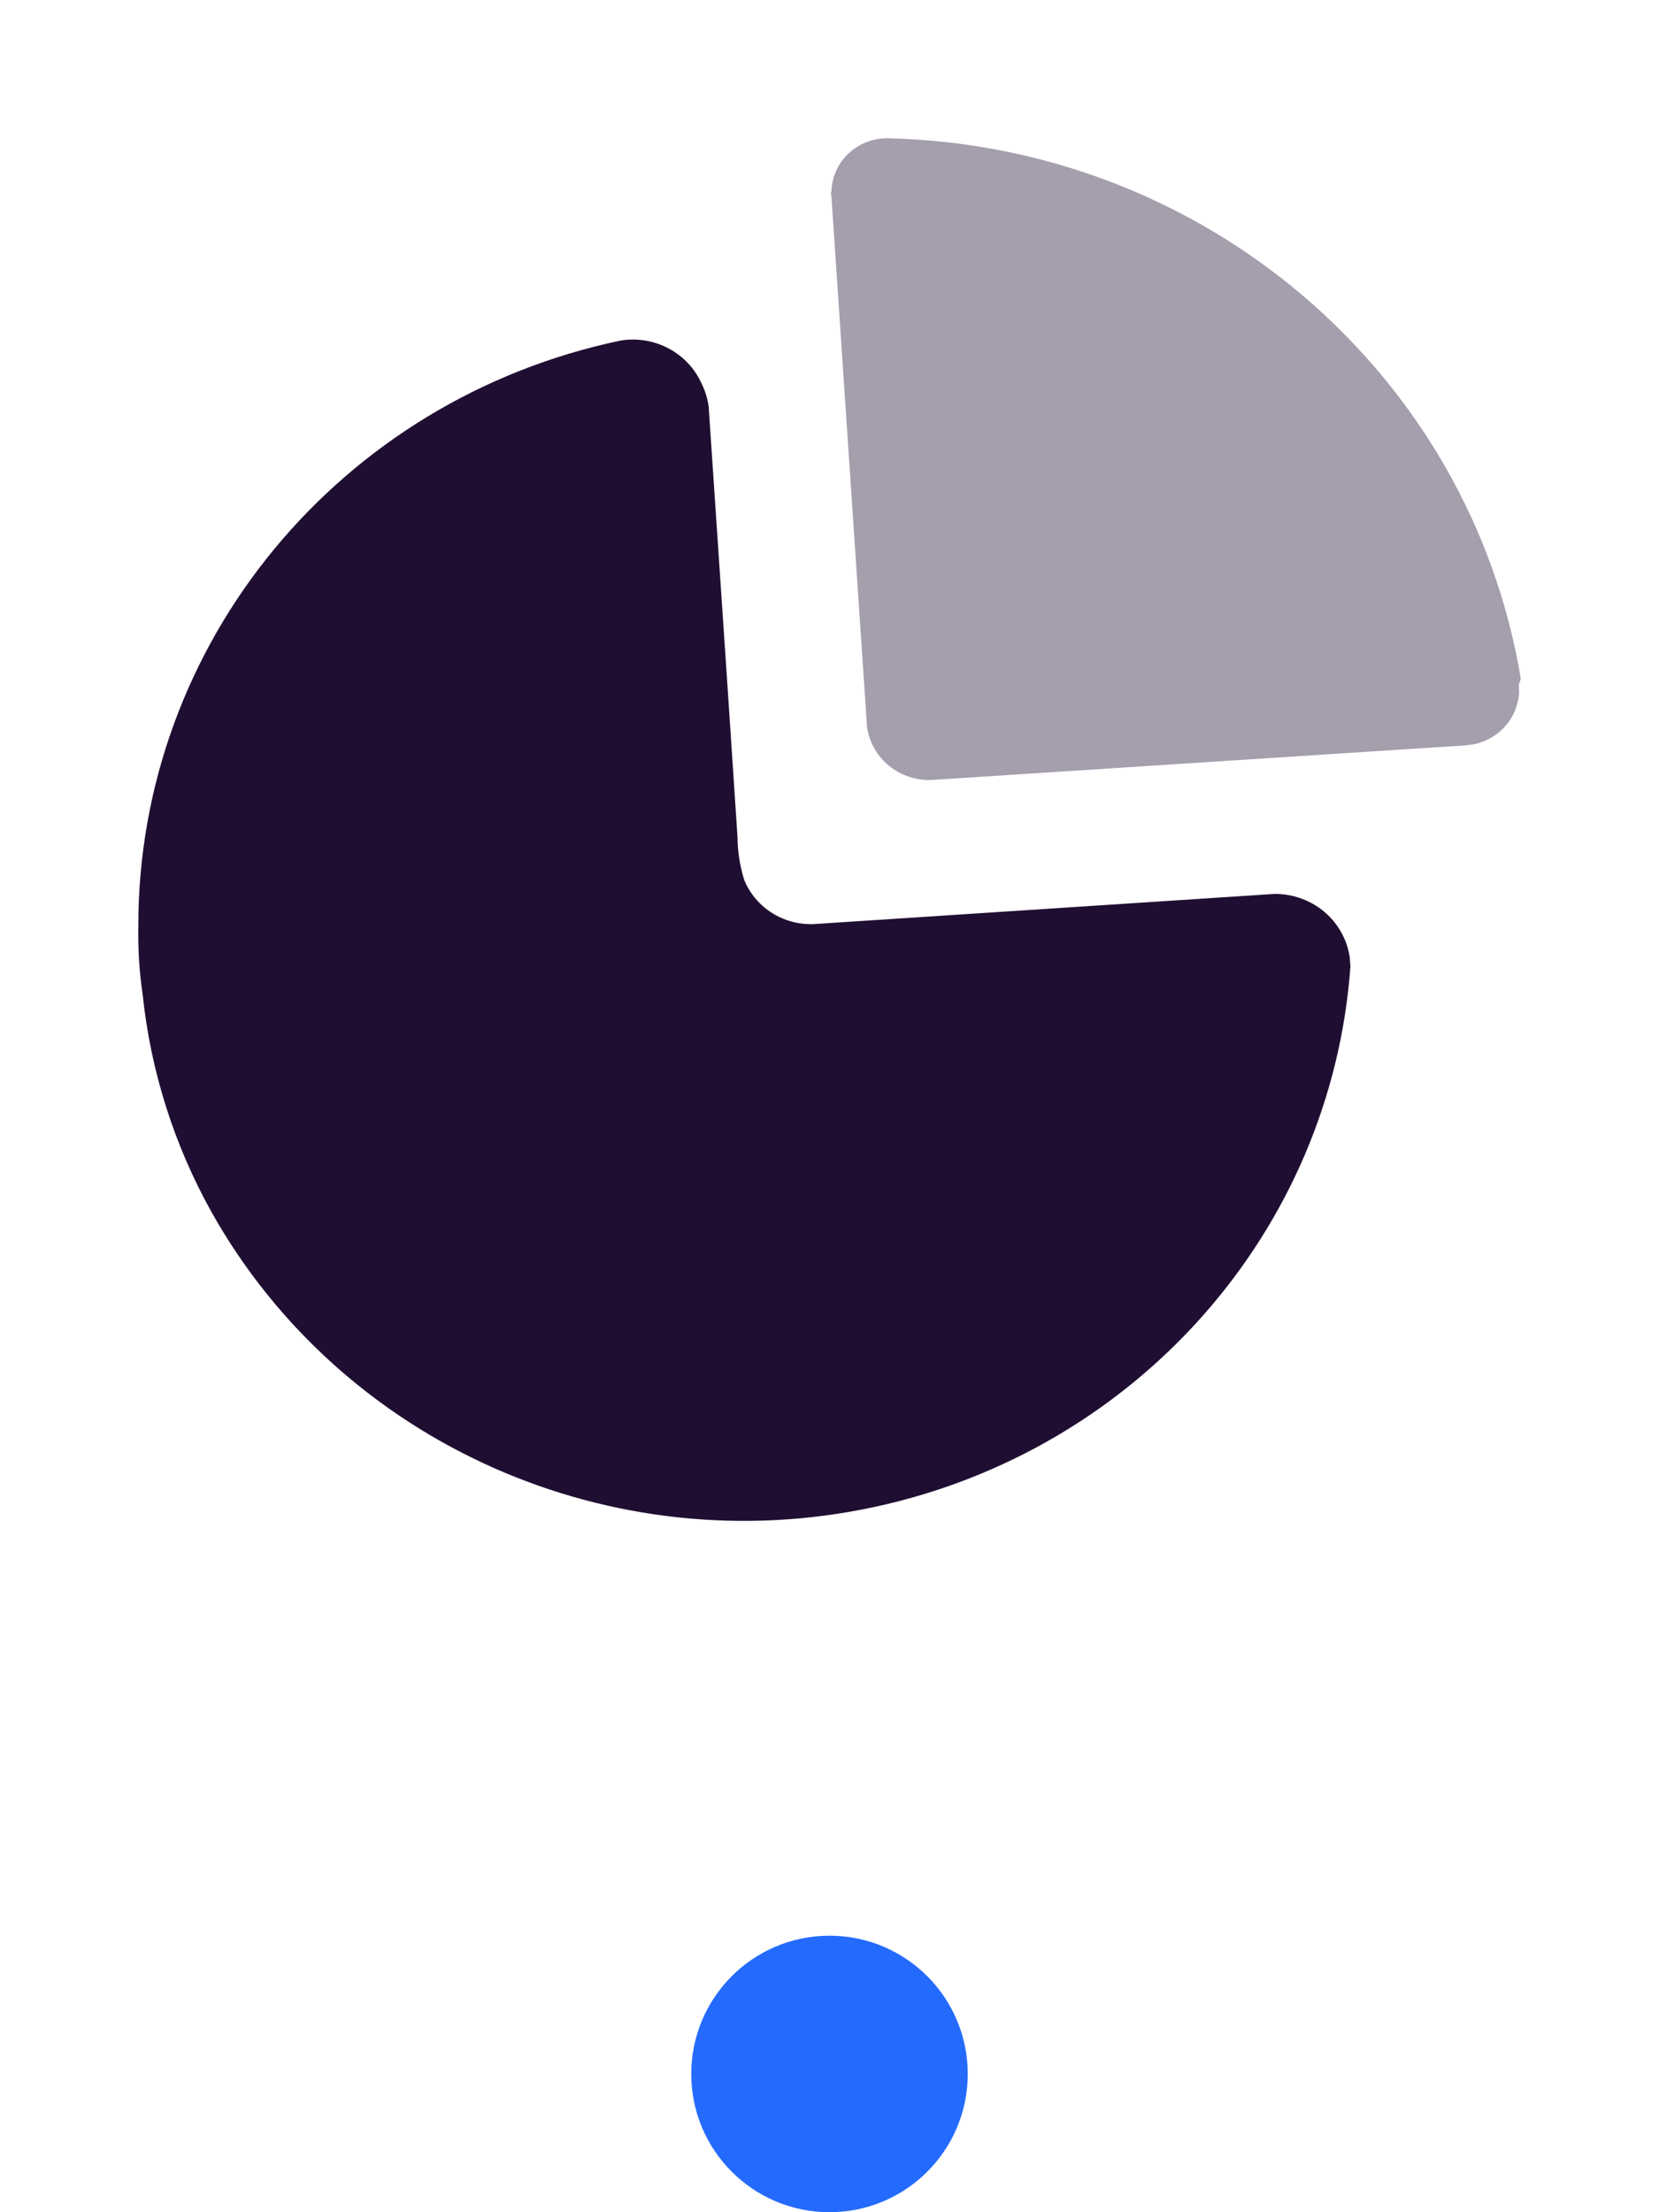 <svg width="24" height="32" viewBox="0 0 24 32" fill="none" xmlns="http://www.w3.org/2000/svg">
<path d="M10.153 5.556C10.204 5.659 10.237 5.77 10.252 5.884L10.531 10.024V10.024L10.669 12.105C10.671 12.319 10.704 12.532 10.769 12.736C10.936 13.133 11.337 13.385 11.774 13.367L18.431 12.931C18.72 12.927 18.998 13.035 19.205 13.231C19.378 13.395 19.489 13.61 19.525 13.84L19.536 13.98C19.261 17.795 16.459 20.977 12.652 21.798C8.846 22.619 4.942 20.884 3.061 17.535C2.518 16.562 2.18 15.492 2.064 14.389C2.016 14.062 1.995 13.732 2.001 13.402C1.995 9.313 4.907 5.777 8.984 4.925C9.475 4.848 9.956 5.108 10.153 5.556Z" fill="#200E32"/>
<path opacity="0.4" d="M12.87 2.001C17.43 2.117 21.262 5.396 22 9.812L21.993 9.845V9.845L21.973 9.892L21.976 10.022C21.965 10.195 21.899 10.361 21.784 10.495C21.665 10.634 21.501 10.729 21.322 10.766L21.212 10.781L13.531 11.279C13.276 11.304 13.021 11.221 12.831 11.052C12.673 10.911 12.572 10.72 12.543 10.515L12.028 2.845C12.019 2.819 12.019 2.791 12.028 2.765C12.035 2.554 12.128 2.354 12.286 2.21C12.444 2.067 12.655 1.991 12.87 2.001Z" fill="#200E32"/>
<circle cx="12" cy="30" r="2" fill="#246BFD"/>
</svg>
